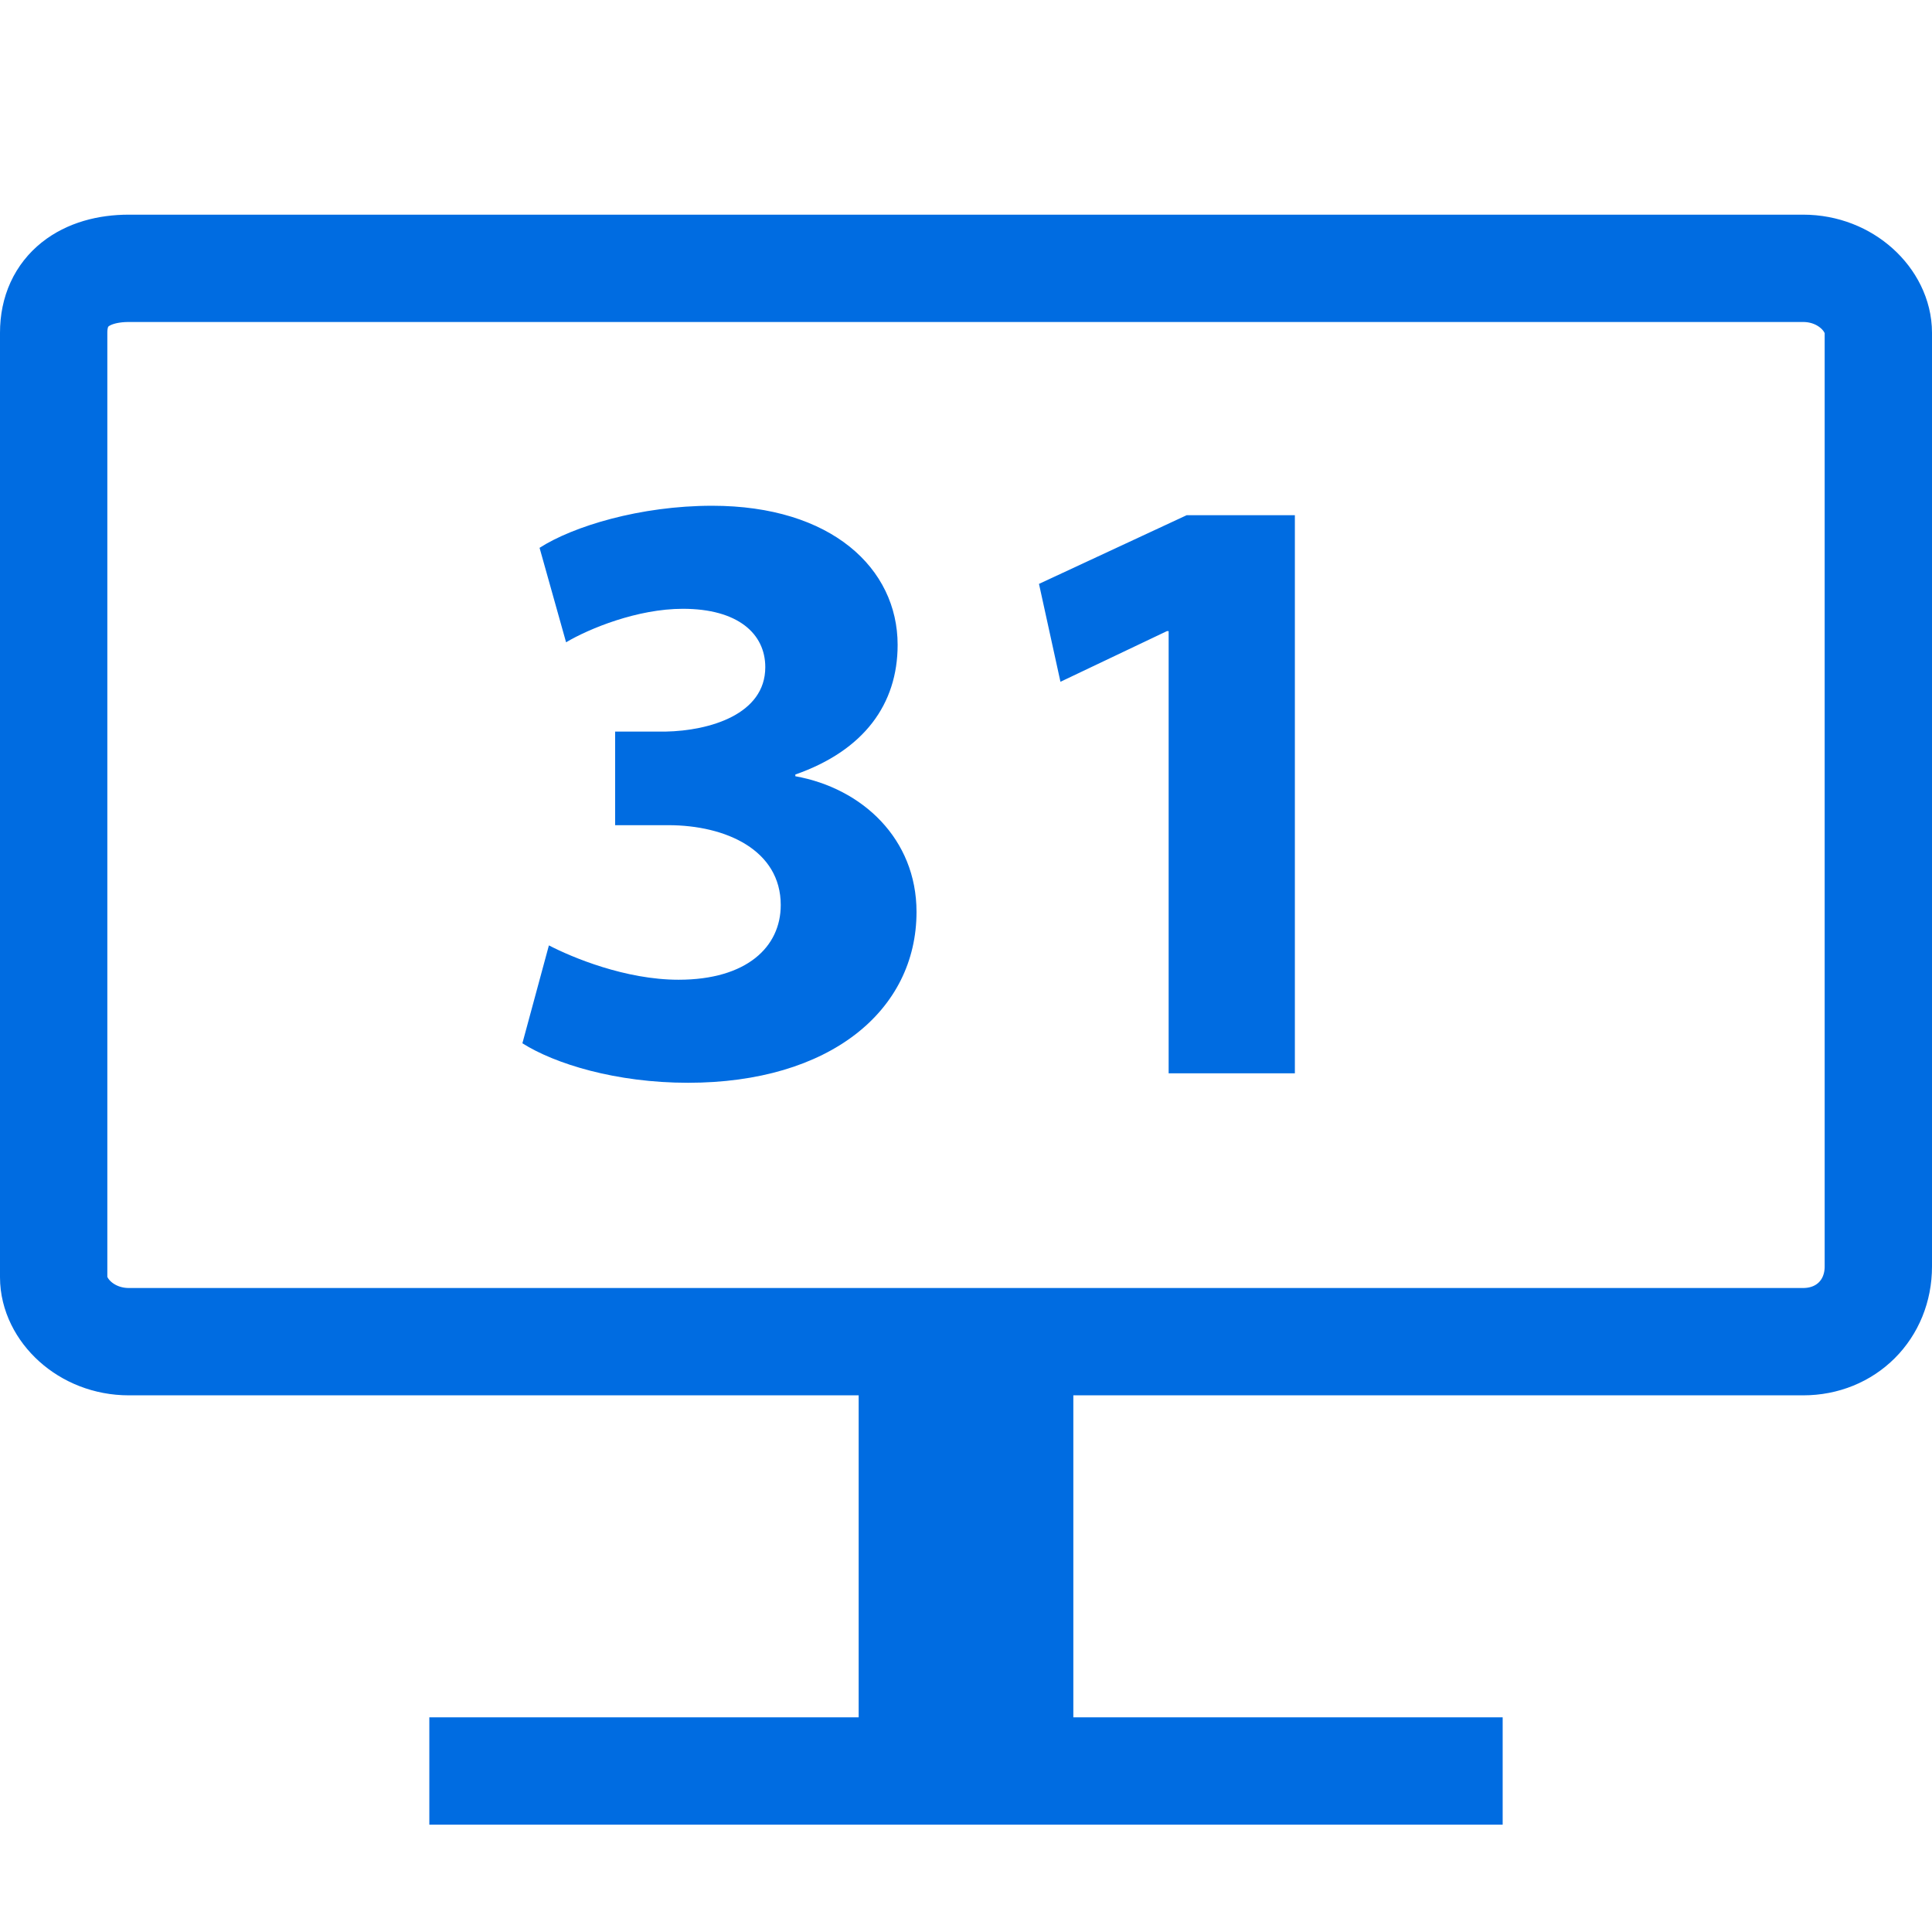 <svg width="18" height="18" viewBox="0 0 18 18" fill="none" xmlns="http://www.w3.org/2000/svg">
<path d="M16.8 12.5H1.2C0.8 12.5 0.5 12.2 0.5 11.9V3.1C0.5 2.7 0.8 2.5 1.2 2.5H16.8C17.2 2.5 17.5 2.8 17.5 3.1V11.8C17.5 12.2 17.2 12.5 16.8 12.5Z" stroke="#006CE1" stroke-miterlimit="10"/>
<path d="M14 16.5H4" stroke="#006CE1"/>
<path d="M10 12.5H8V16.5H10V12.5Z" fill="#006CE1"/>
<path d="M4.867 9.72C5.17 9.912 5.739 10.088 6.41 10.088C7.731 10.088 8.539 9.416 8.539 8.496C8.539 7.816 8.034 7.344 7.41 7.232V7.216C8.05 6.992 8.363 6.56 8.363 6.008C8.363 5.296 7.747 4.712 6.635 4.712C5.963 4.712 5.338 4.904 5.027 5.104L5.274 5.984C5.49 5.856 5.939 5.672 6.362 5.672C6.875 5.672 7.13 5.904 7.13 6.216C7.13 6.656 6.611 6.808 6.202 6.816H5.731V7.688H6.226C6.763 7.688 7.274 7.92 7.274 8.432C7.274 8.824 6.955 9.128 6.322 9.128C5.827 9.128 5.33 8.92 5.114 8.808L4.867 9.72ZM10.888 10H12.064V4.8H11.056L9.68 5.44L9.88 6.352L10.872 5.88H10.888V10Z" fill="#006CE1"/>
</svg>
